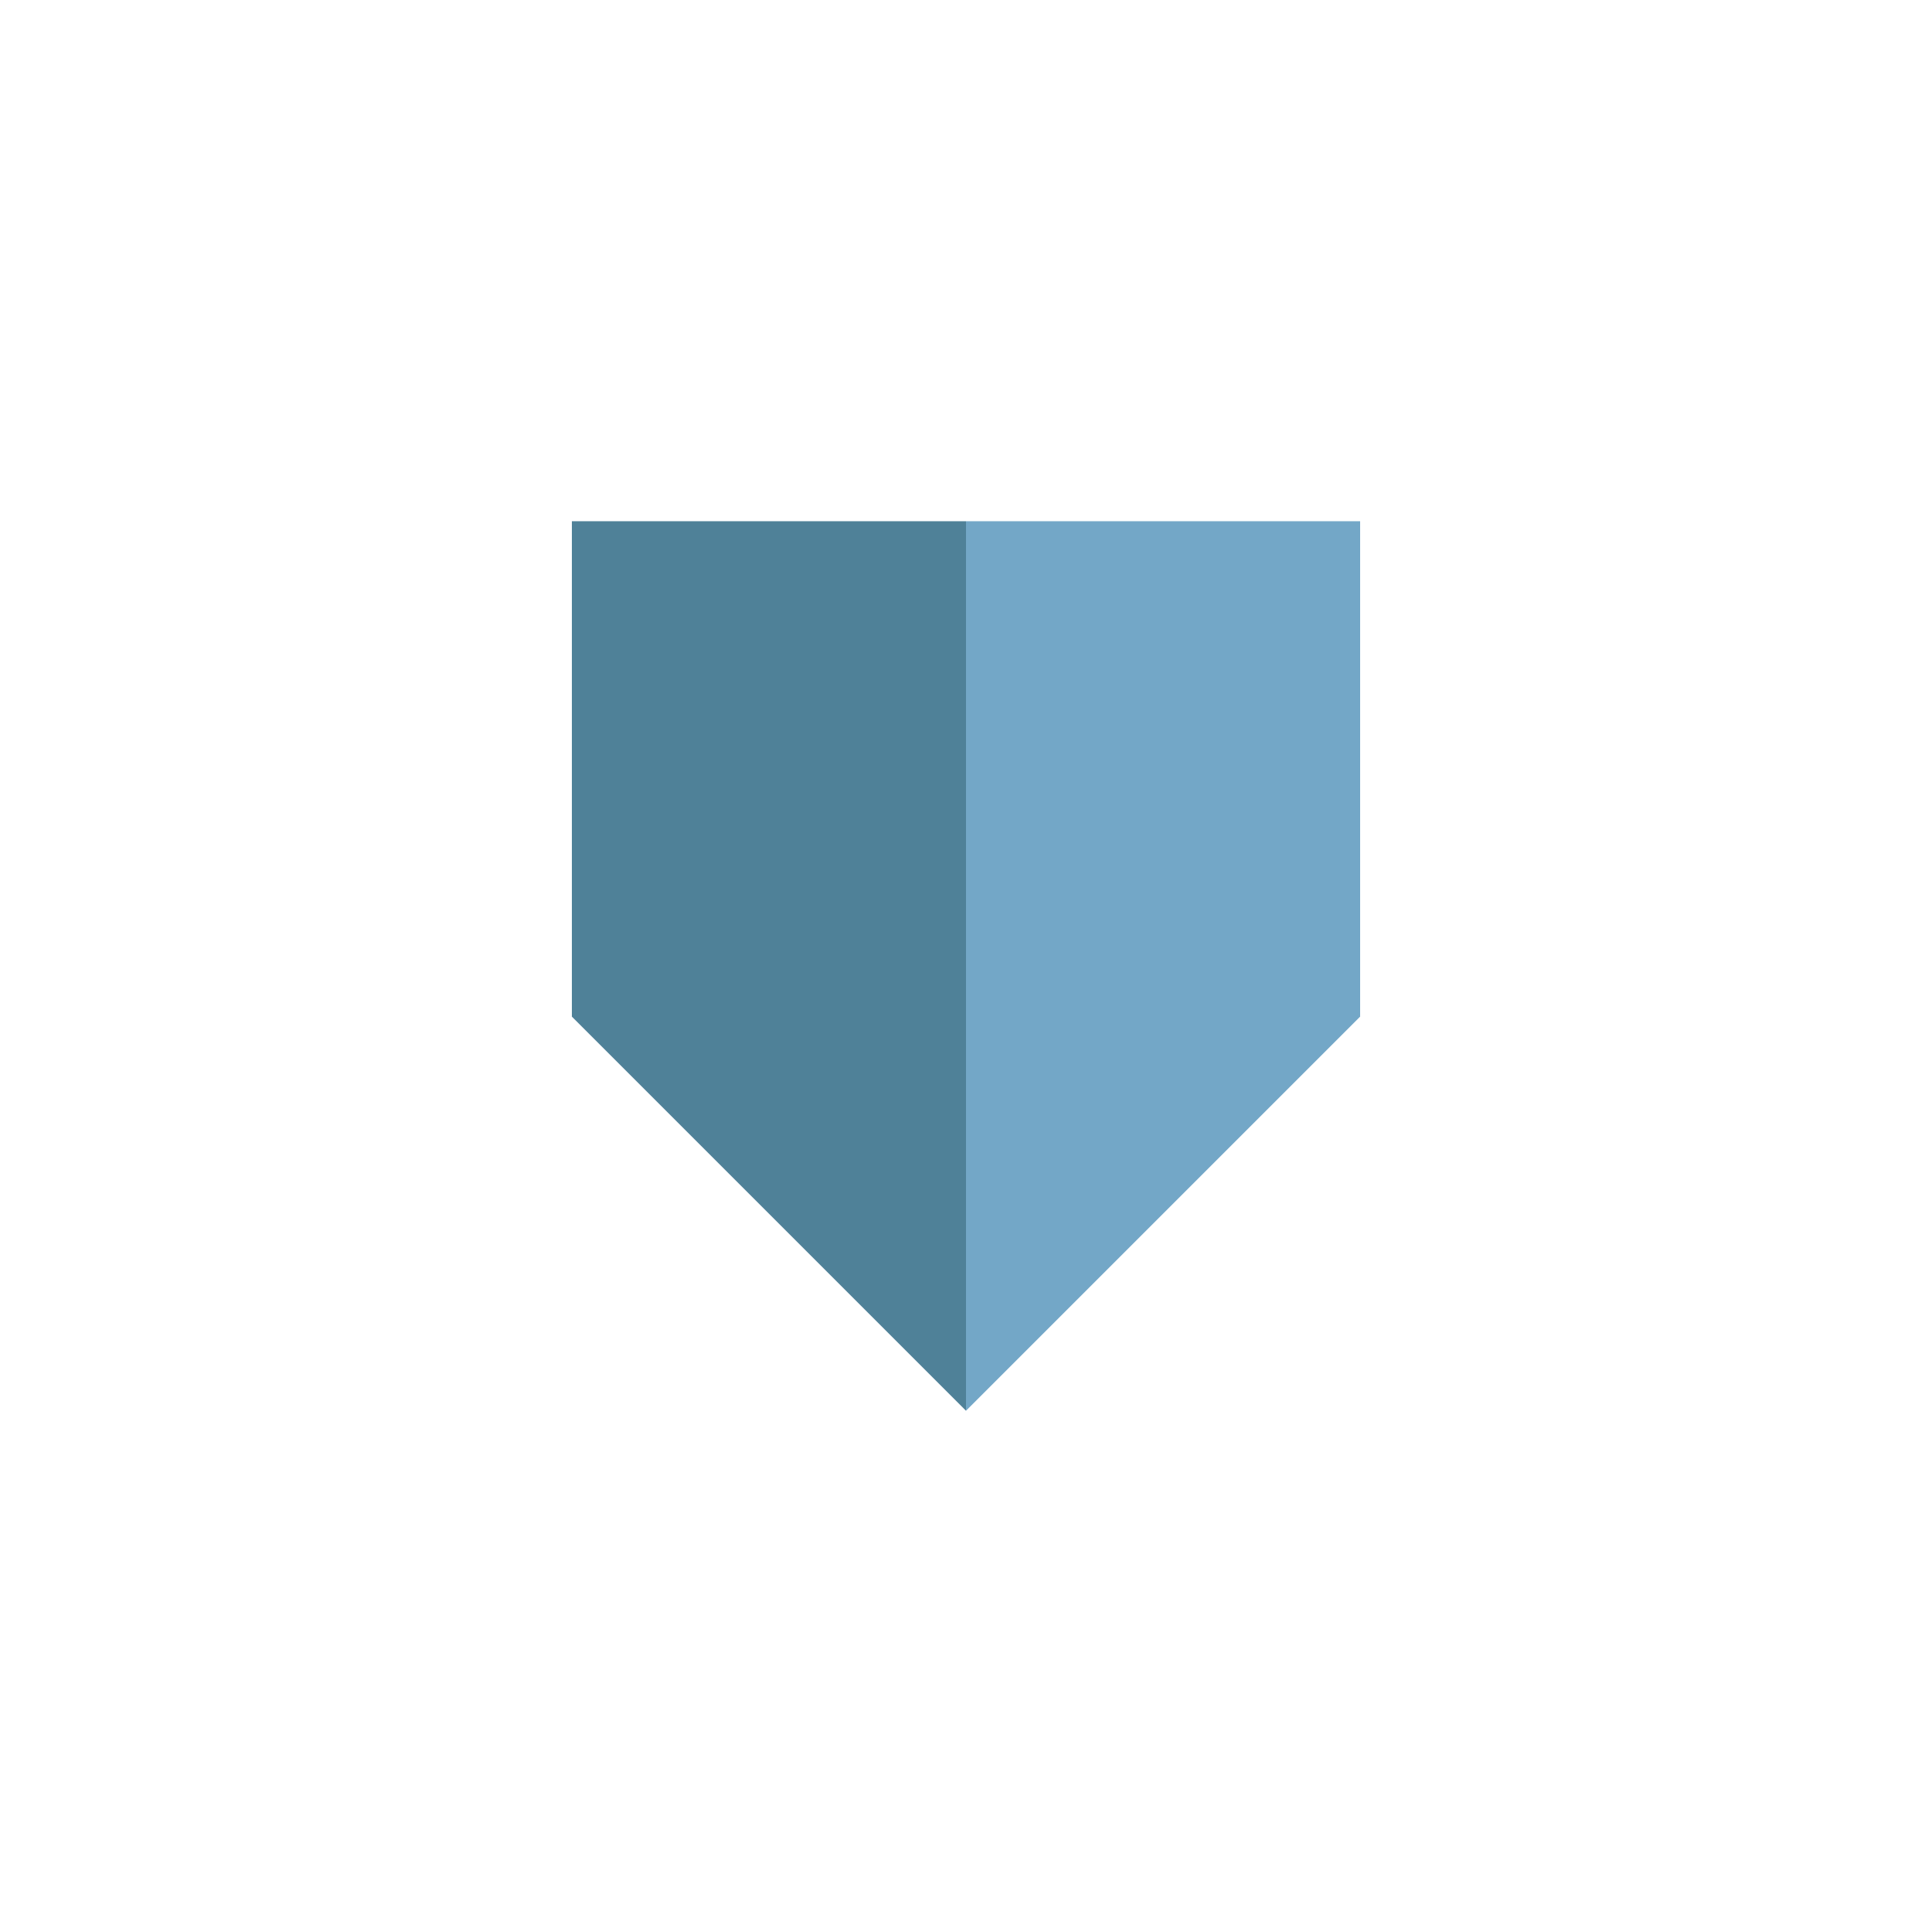 <?xml version="1.0" encoding="UTF-8" standalone="no"?>
<!DOCTYPE svg PUBLIC "-//W3C//DTD SVG 1.1//EN" "http://www.w3.org/Graphics/SVG/1.1/DTD/svg11.dtd">
<svg width="100%" height="100%" viewBox="0 0 64 64" version="1.1" xmlns="http://www.w3.org/2000/svg" xmlns:xlink="http://www.w3.org/1999/xlink" xml:space="preserve" xmlns:serif="http://www.serif.com/" style="fill-rule:evenodd;clip-rule:evenodd;stroke-linejoin:round;stroke-miterlimit:2;">
    <path d="M45.056,33.677L45.056,17.267L32,17.267L32,46.733L45.056,33.677Z" style="fill:#73a7c7;"/>
    <path d="M18.944,33.677L18.944,17.267L32,17.267L32,46.733L18.944,33.677Z" style="fill:#4f8198;"/>
</svg>

